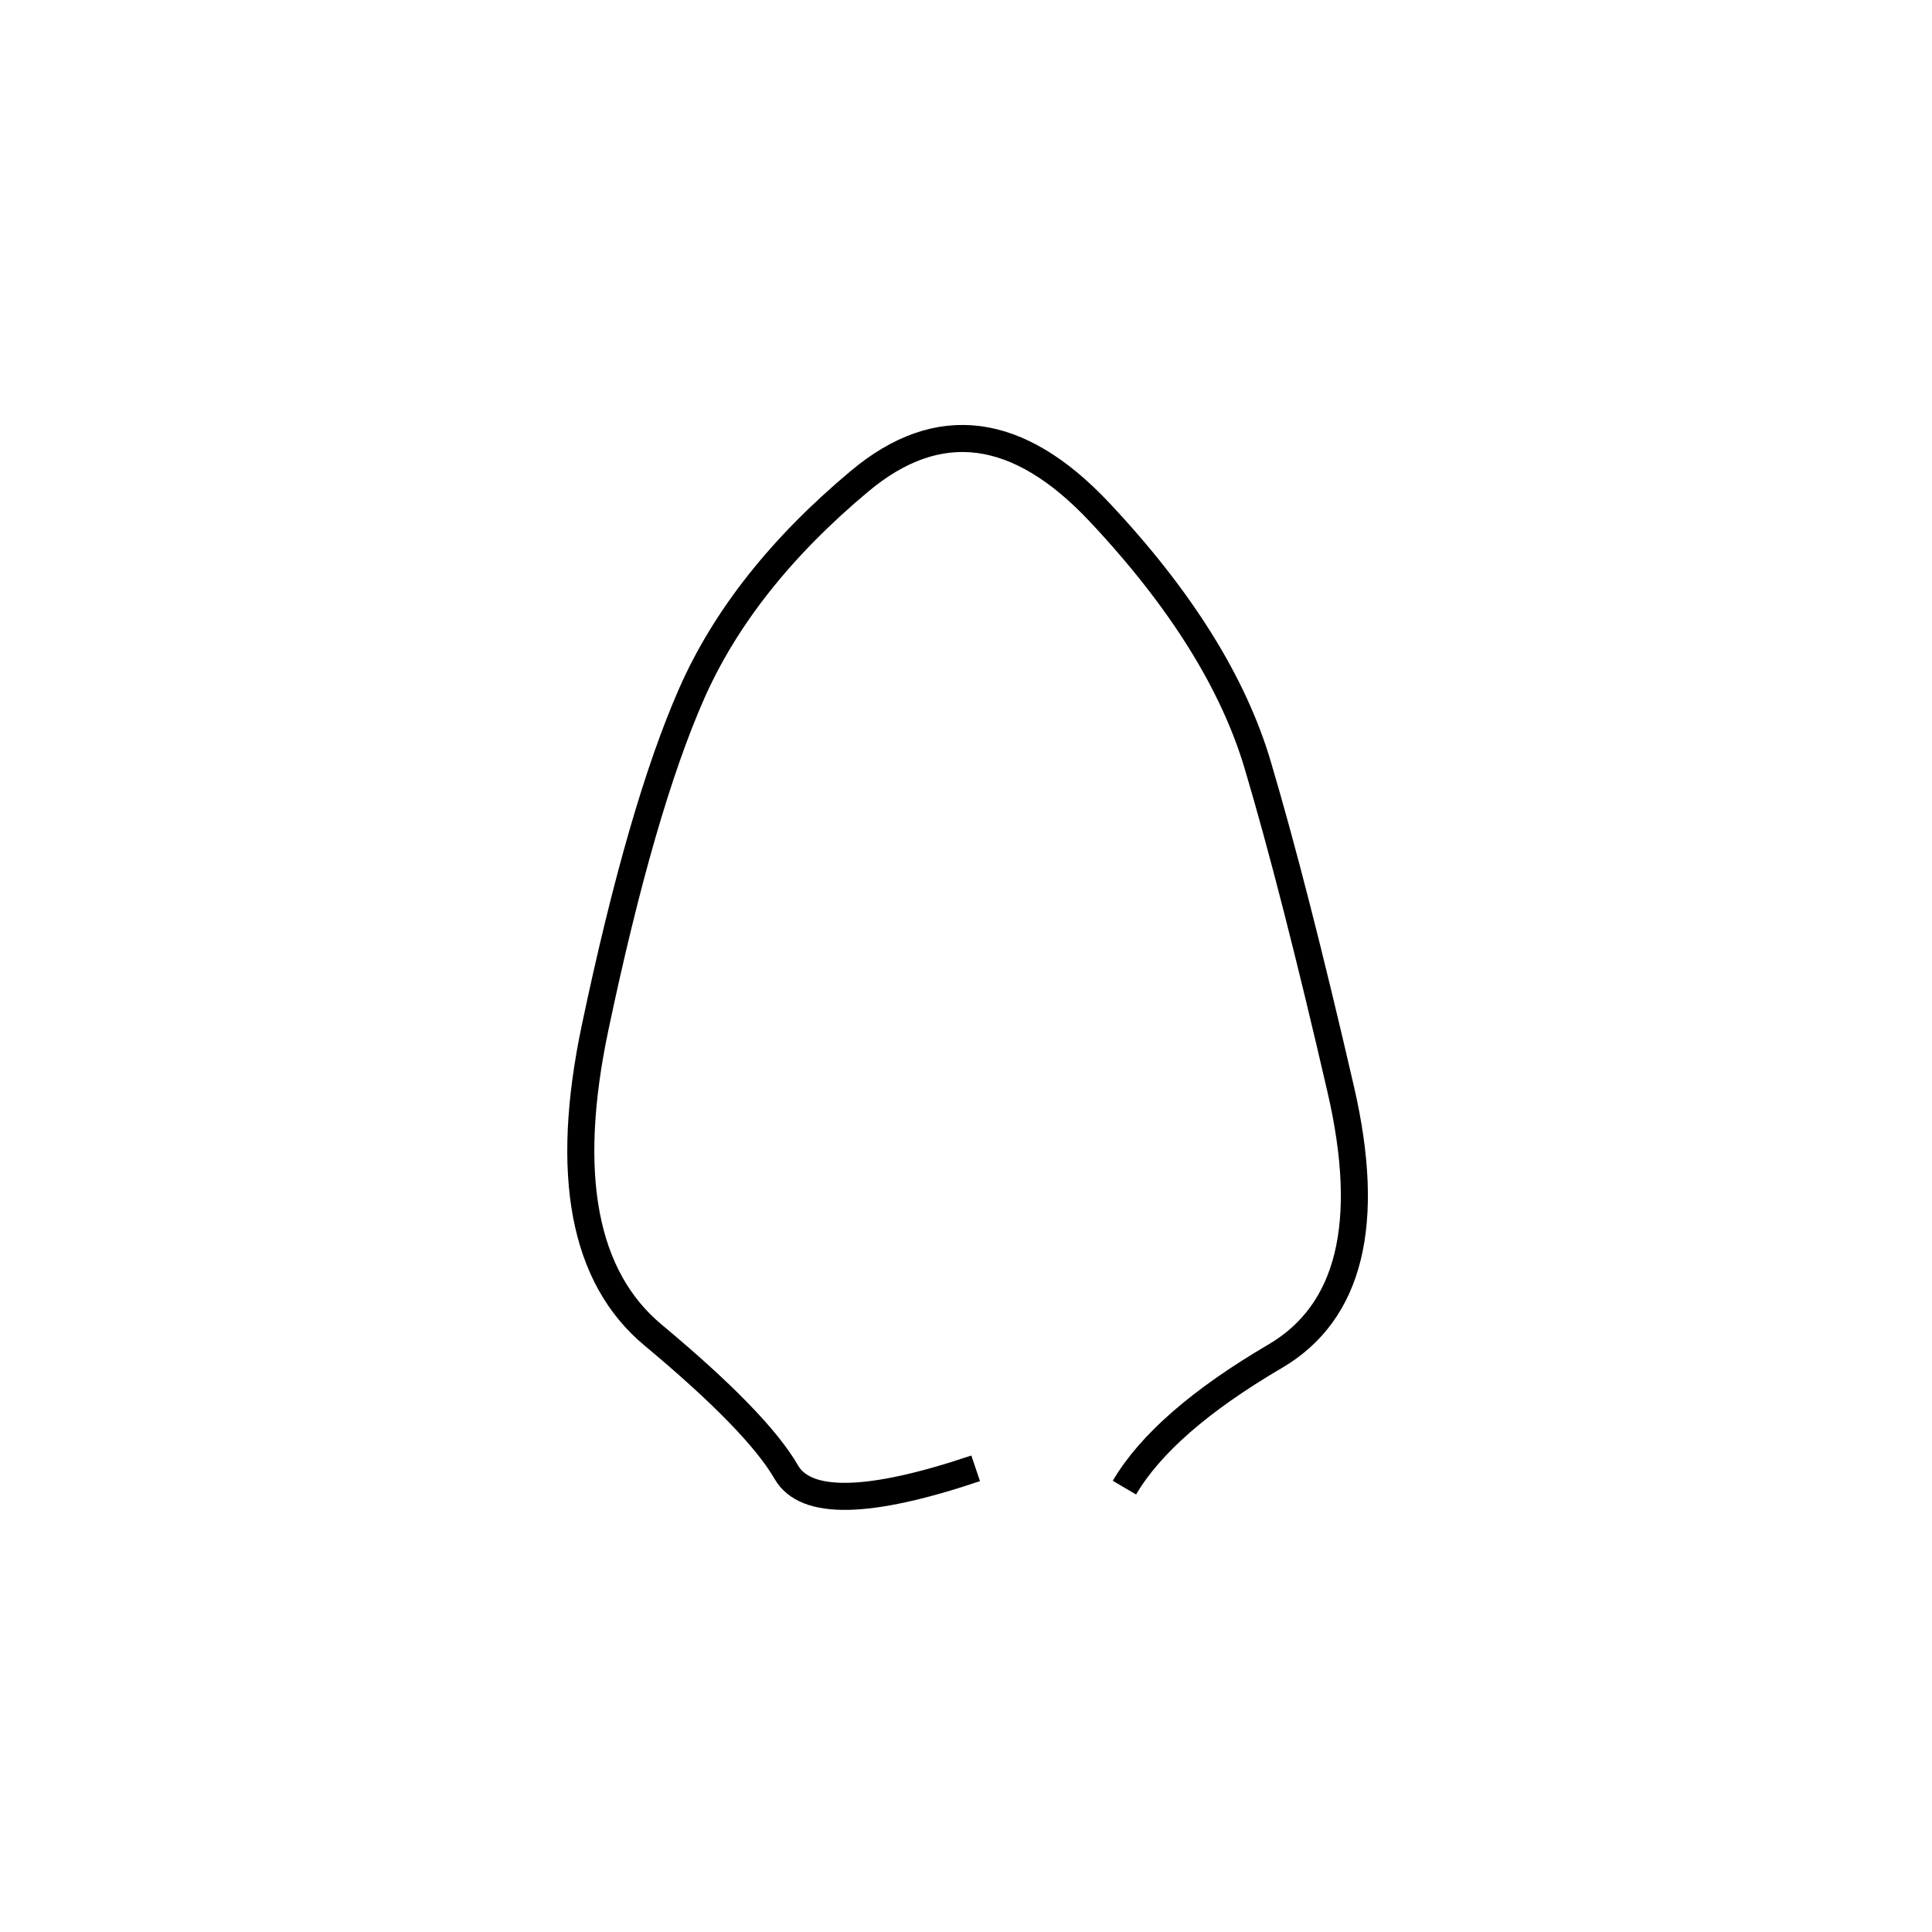 <svg xmlns="http://www.w3.org/2000/svg" viewBox="-1 -27 500 500"><rect x="-250" y="-250" width="1000" height="1000" fill="#fff"></rect><path d="M290 358 Q300 341 329 324 Q358 307 346 255 Q334 203 324.5 171 Q315 139 283.5 105.5 Q252 72 221.5 97.5 Q191 123 178 152.5 Q165 182 153 239 Q141 296 168 318.5 Q195 341 202.5 354 Q210 367 251.5 353" style="stroke:hsl(348, 82%, 47%); stroke-width:7px; fill: none;"></path></svg>